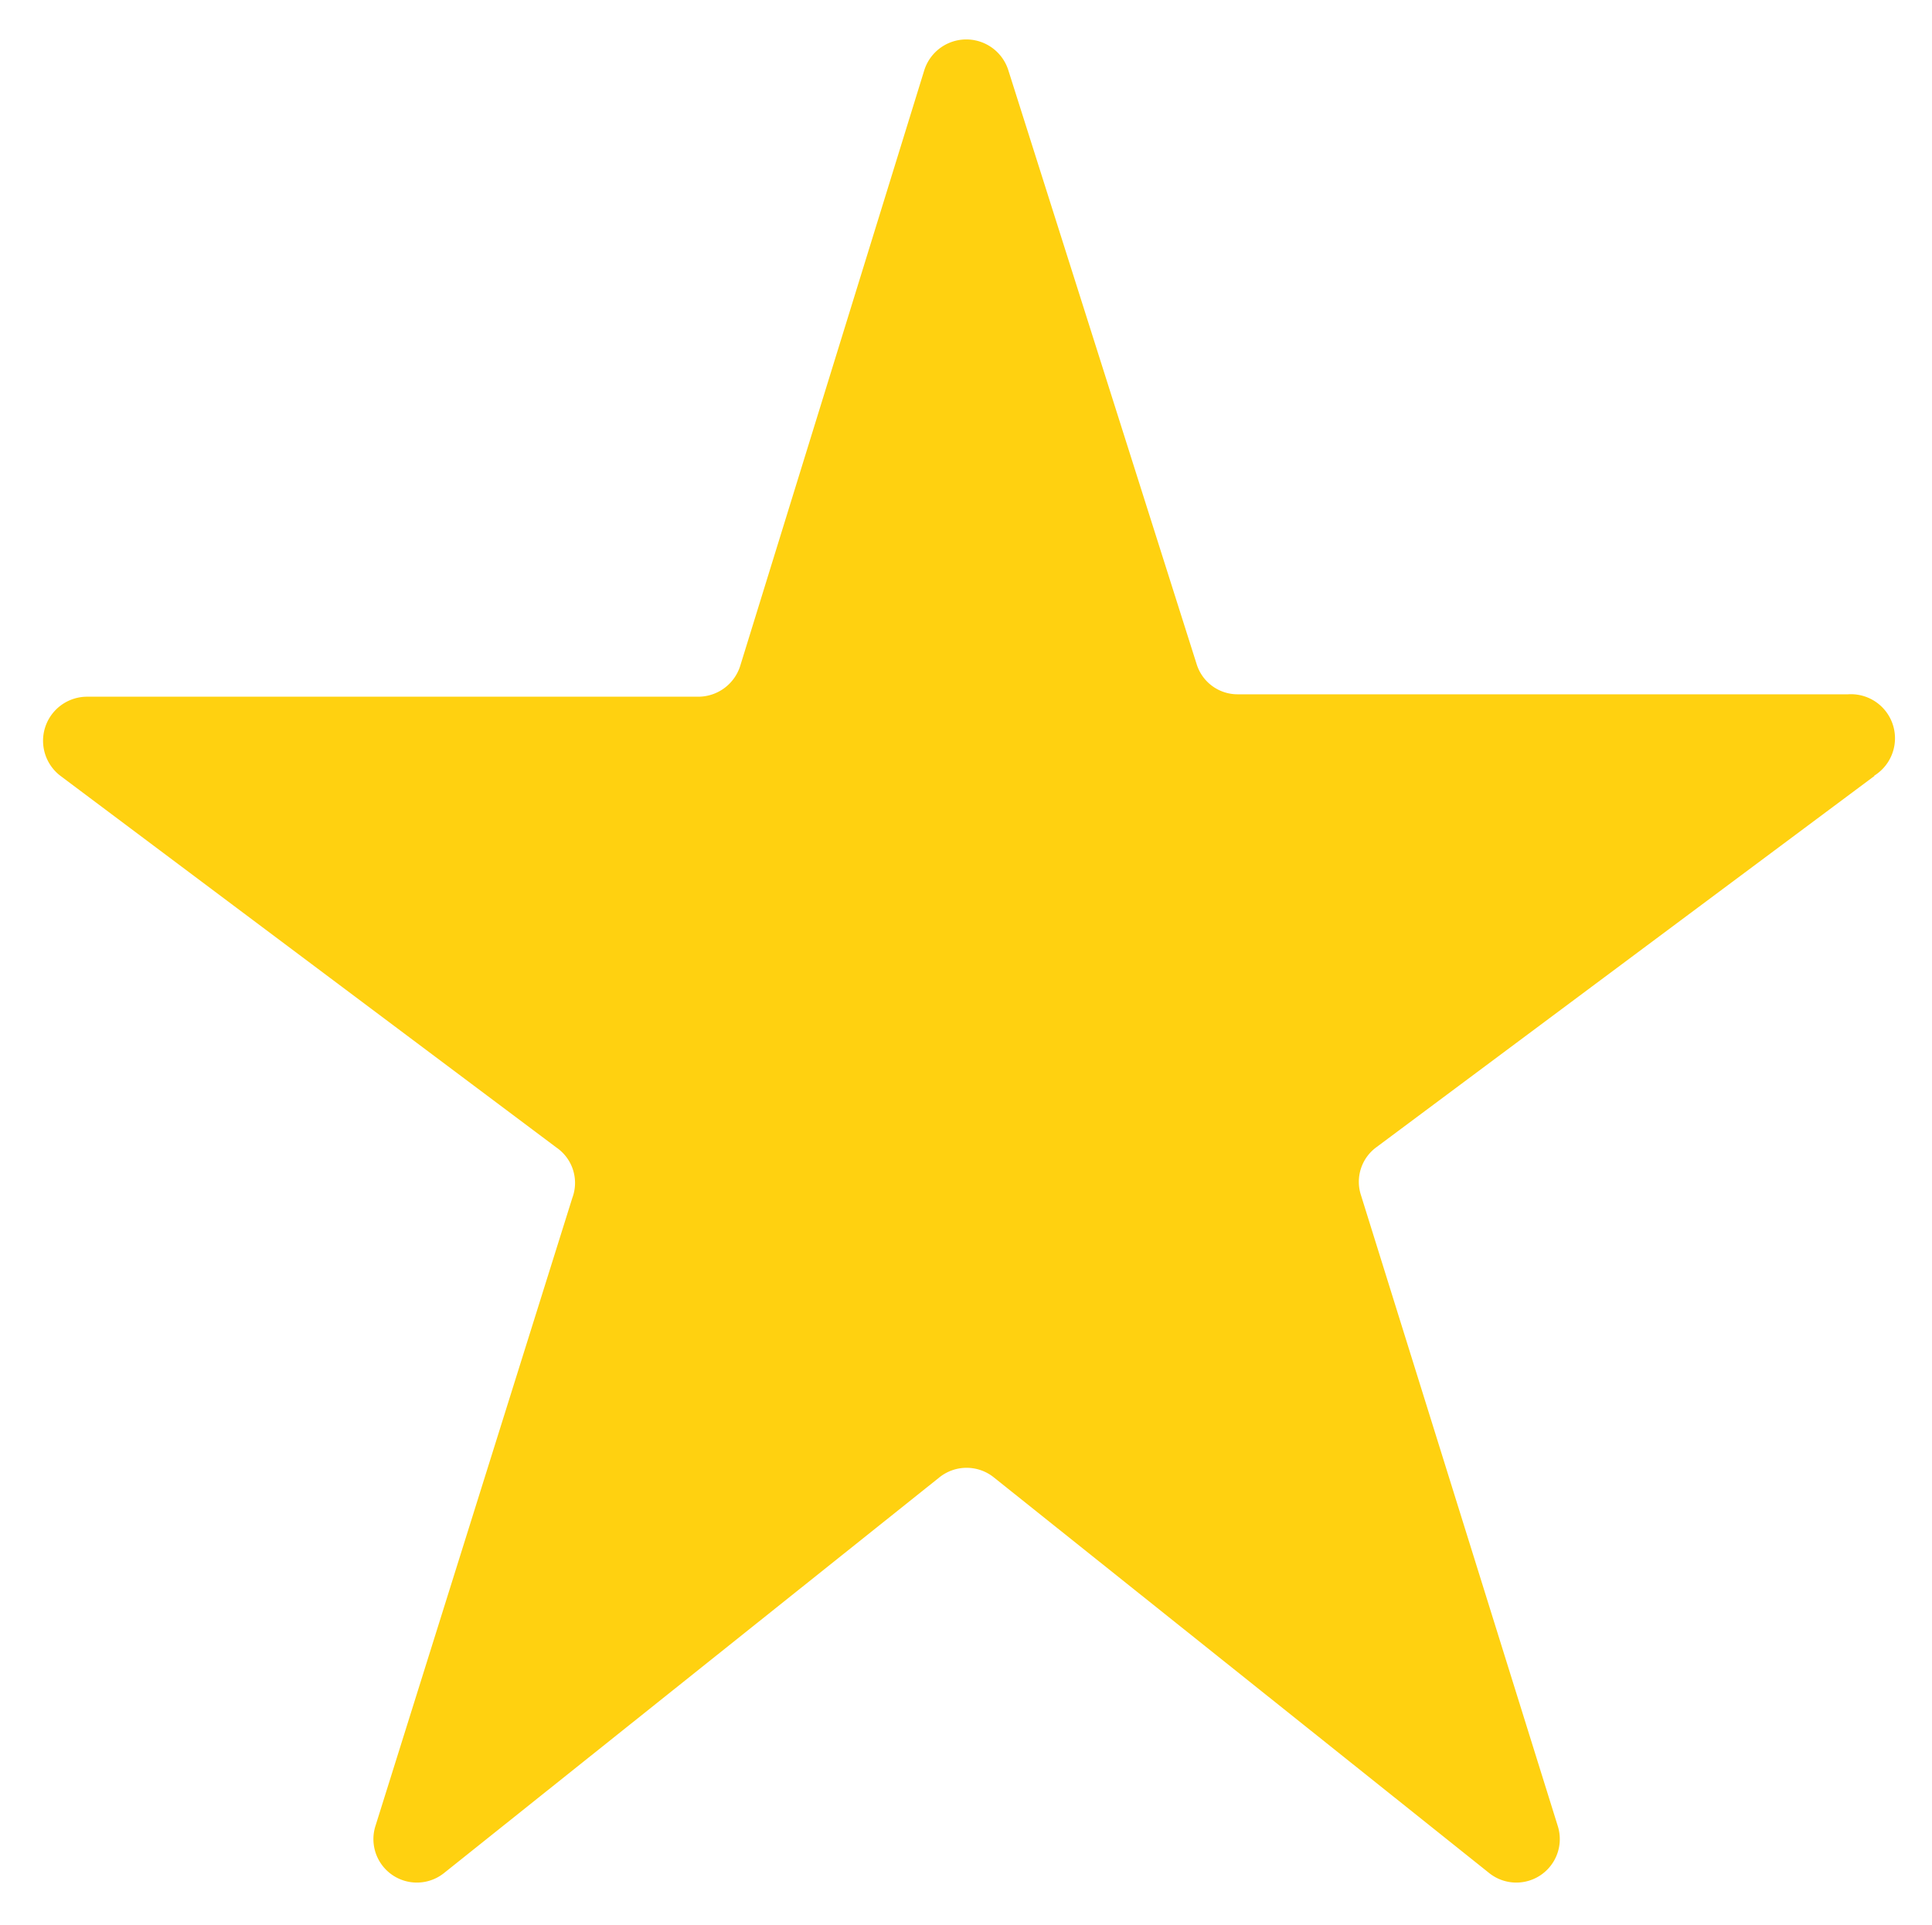 <svg xmlns="http://www.w3.org/2000/svg" viewBox="0 0 32 31.88" xmlns:v="https://vecta.io/nano"><path d="M31.05 12.85L22.8 19a.71.71 0 0 0-.26.79l3.26 10.45a.72.72 0 0 1-1.14.78l-8.2-6.55a.72.72 0 0 0-.9 0l-8.2 6.55a.72.72 0 0 1-1.14-.78l3.26-10.4a.71.71 0 0 0-.26-.83L1 12.85a.73.73 0 0 1 .43-1.31h10.13a.73.73 0 0 0 .7-.51l3.05-9.87a.73.73 0 0 1 1.39 0L19.82 11a.71.71 0 0 0 .69.5h10.1a.73.73 0 0 1 .43 1.35z" fill="#ffd110"/></svg>